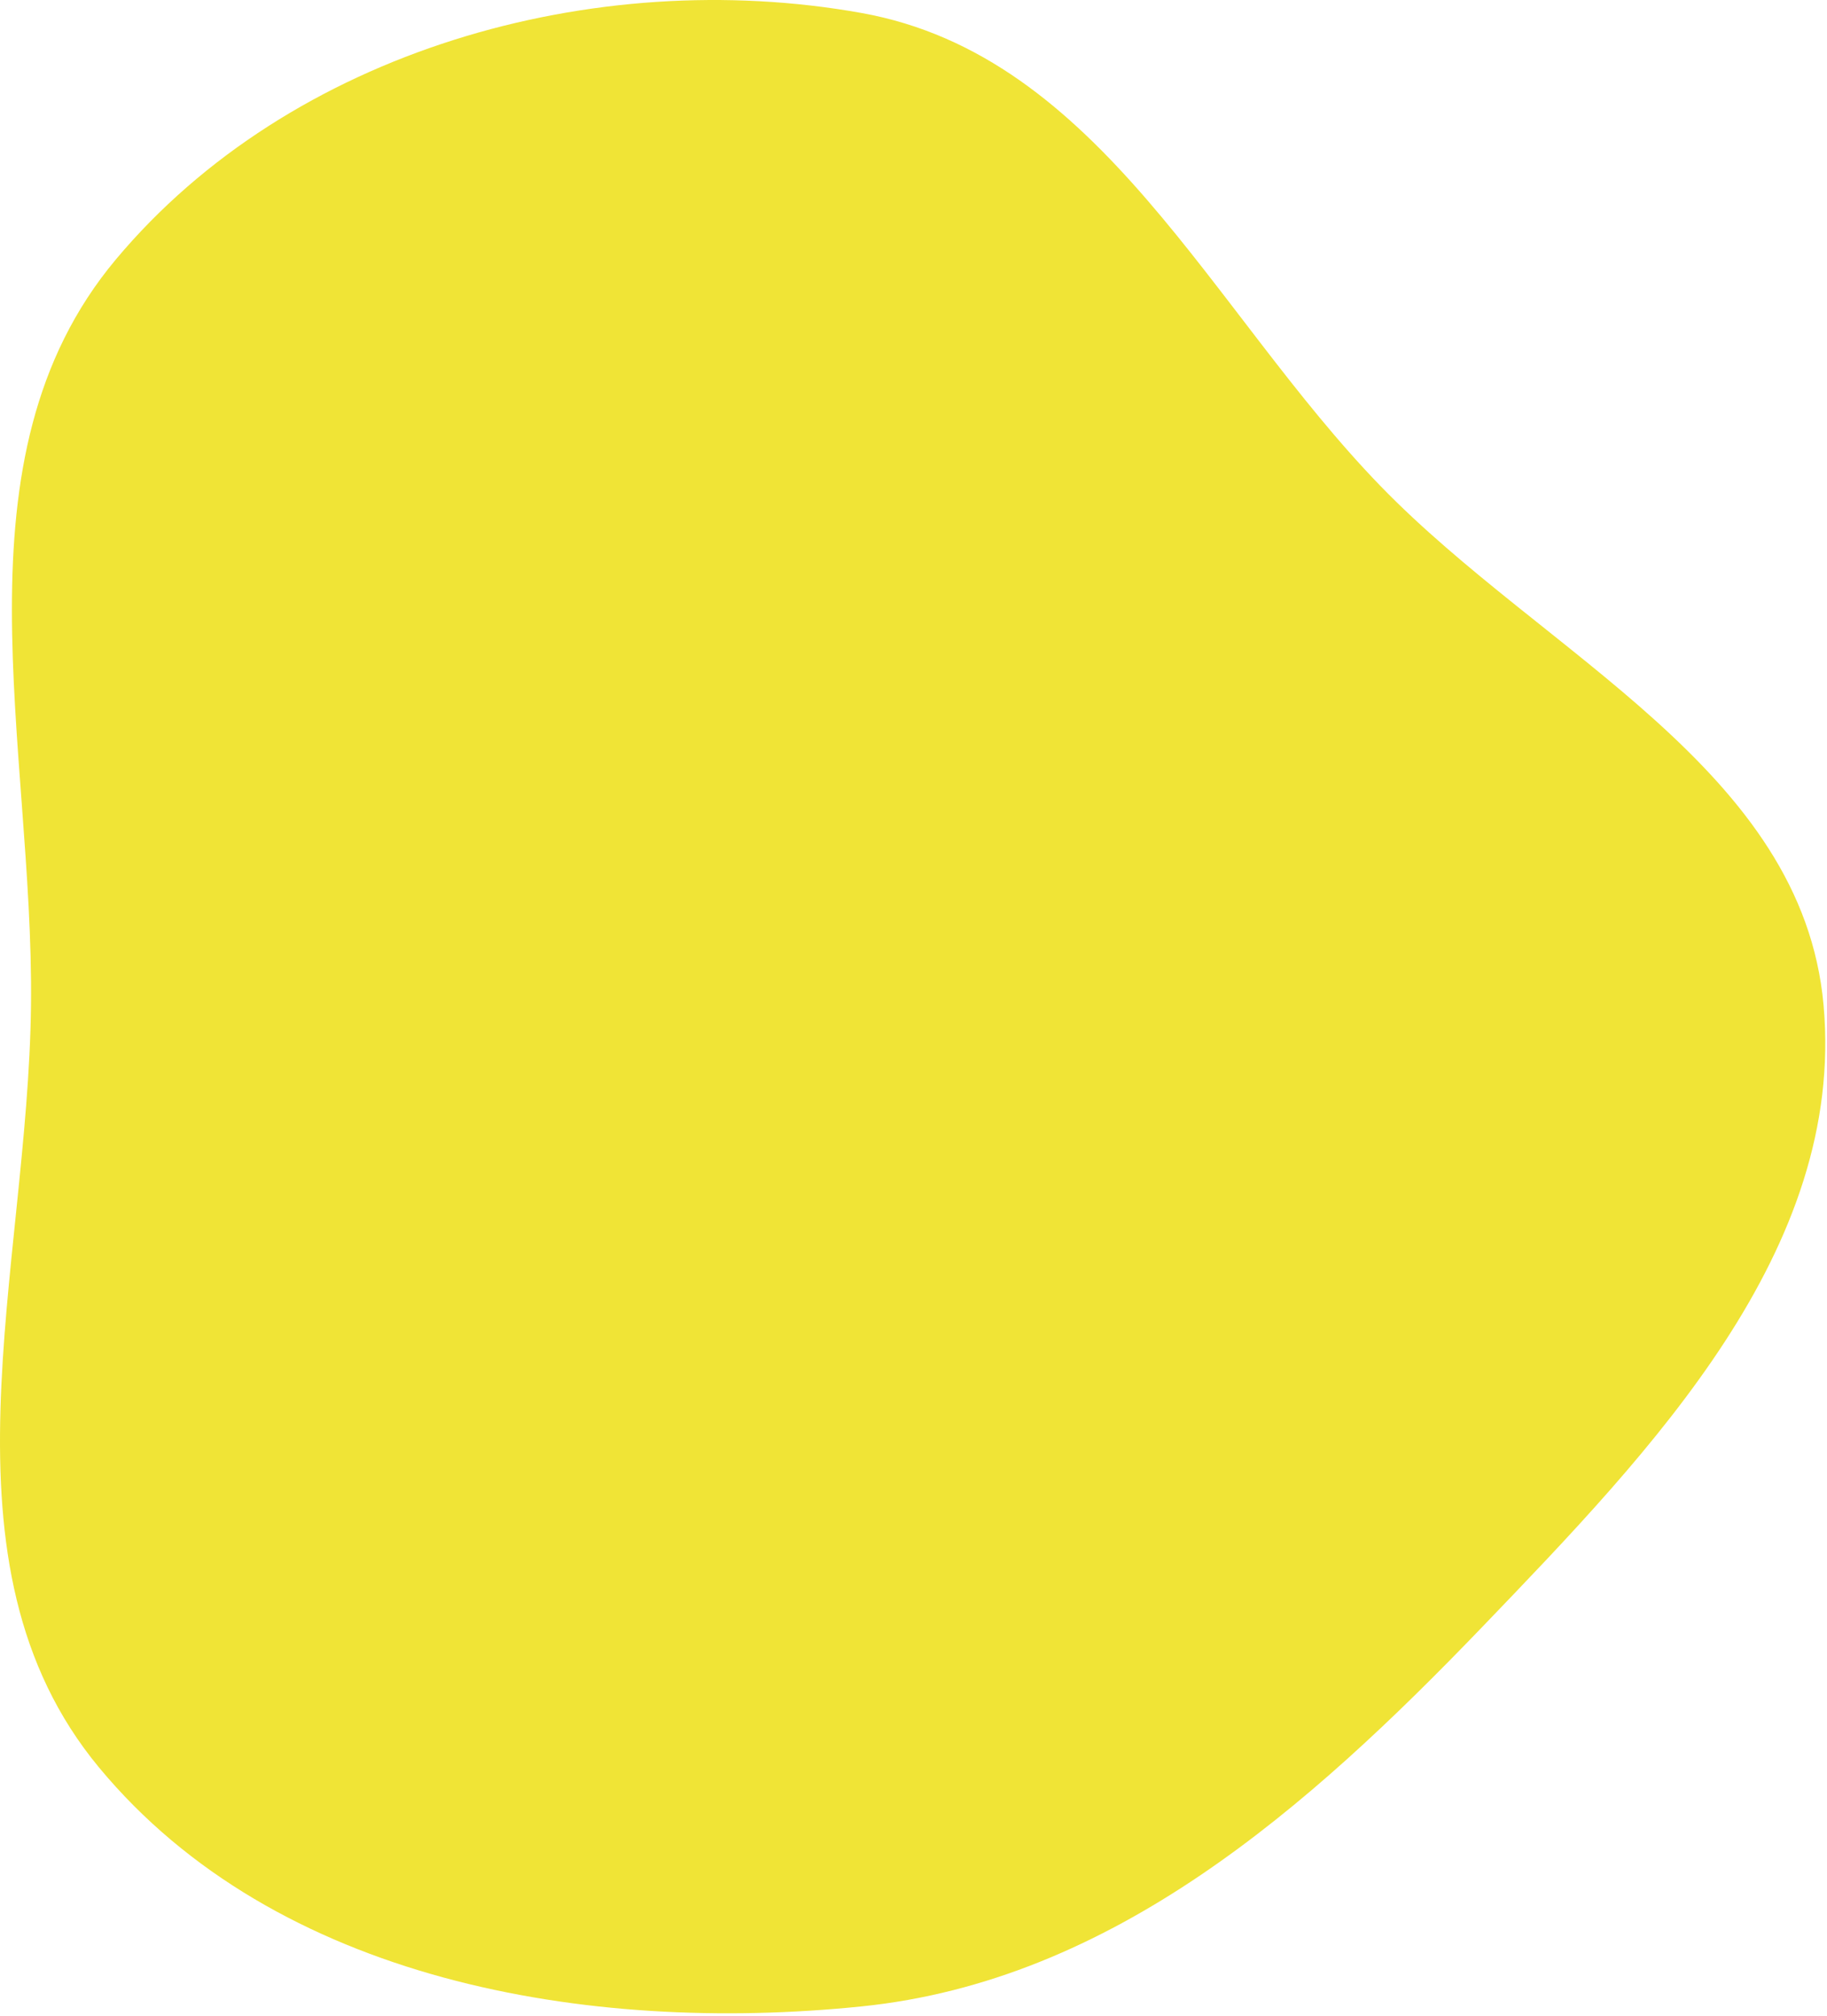 <svg width="591" height="652" viewBox="0 0 591 652" fill="none" xmlns="http://www.w3.org/2000/svg">
<path fill-rule="evenodd" clip-rule="evenodd" d="M278.651 4.195C356.129 18.072 391.755 100.675 446.556 157.174C499.817 212.087 583.061 248.885 589.889 325.079C596.978 404.195 534.653 468.768 479.609 526.037C423.049 584.882 359.849 640.619 278.651 648.896C189.573 657.977 89.237 640.576 32.069 571.662C-22.704 505.636 9.075 410.861 10.026 325.079C10.959 240.973 -16.513 148.402 37.478 83.907C93.978 16.416 192.011 -11.322 278.651 4.195Z" fill="#F0E436"/>
</svg>
